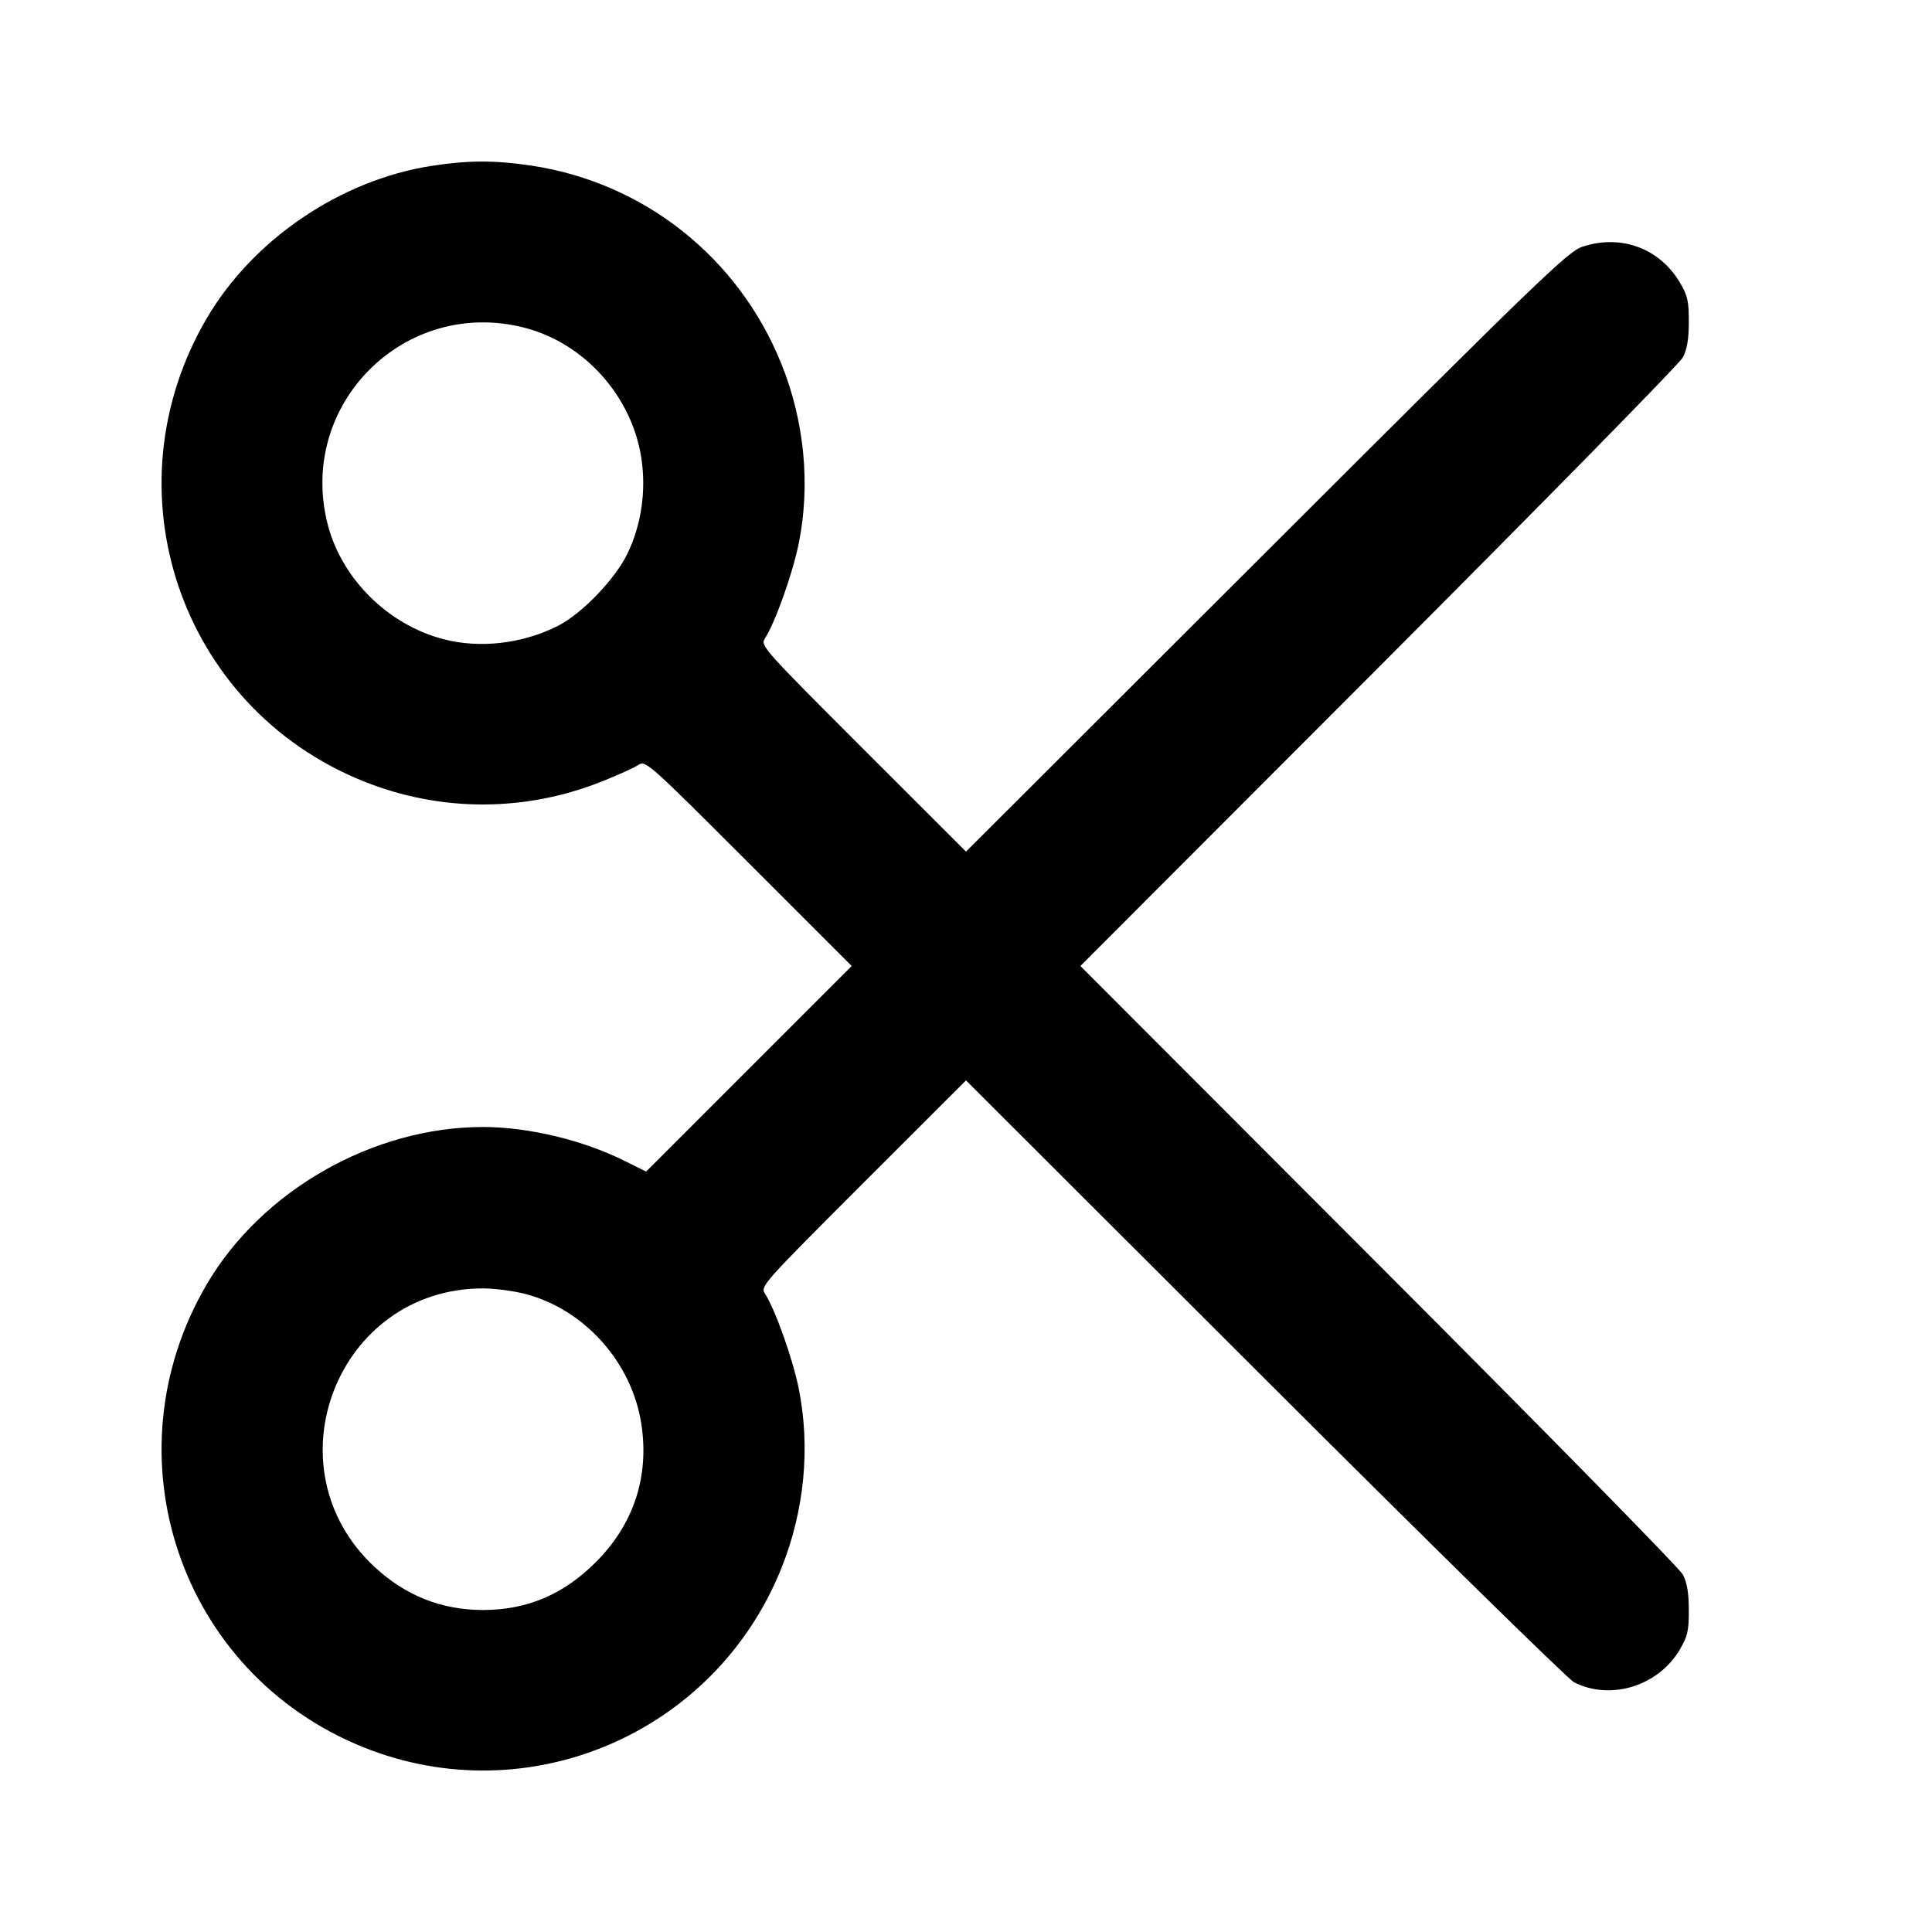 <svg width="24" height="24" viewBox="0 0 24 24" fill="none" xmlns="http://www.w3.org/2000/svg"><path d="M5.358 2.061 C 4.230 2.237,3.143 2.974,2.569 3.953 C 1.320 6.083,2.233 8.785,4.512 9.704 C 5.473 10.091,6.529 10.090,7.494 9.701 C 7.684 9.625,7.881 9.535,7.931 9.502 C 8.020 9.444,8.053 9.473,9.301 10.721 L 10.580 12.000 9.303 13.277 L 8.026 14.554 7.763 14.423 C 7.244 14.163,6.564 14.000,6.000 14.000 C 4.635 14.000,3.253 14.787,2.569 15.953 C 1.320 18.083,2.233 20.785,4.512 21.704 C 6.558 22.528,8.877 21.538,9.704 19.488 C 9.994 18.769,10.070 17.977,9.921 17.243 C 9.844 16.868,9.627 16.260,9.502 16.069 C 9.444 15.980,9.473 15.947,10.721 14.699 L 12.000 13.421 15.710 17.126 C 17.750 19.164,19.481 20.862,19.555 20.899 C 20.010 21.128,20.601 20.944,20.867 20.492 C 20.964 20.327,20.980 20.258,20.979 20.000 C 20.979 19.788,20.957 19.659,20.905 19.560 C 20.865 19.483,19.164 17.750,17.126 15.710 L 13.421 12.000 17.126 8.290 C 19.164 6.249,20.865 4.517,20.905 4.440 C 20.957 4.341,20.979 4.212,20.979 4.000 C 20.980 3.745,20.964 3.672,20.872 3.516 C 20.618 3.084,20.138 2.906,19.657 3.065 C 19.477 3.125,19.141 3.448,15.730 6.855 L 12.000 10.579 10.721 9.301 C 9.473 8.053,9.444 8.020,9.502 7.931 C 9.627 7.740,9.844 7.132,9.921 6.757 C 10.070 6.024,9.994 5.230,9.705 4.516 C 9.172 3.197,8.001 2.269,6.605 2.058 C 6.144 1.989,5.816 1.990,5.358 2.061 M6.523 4.073 C 7.262 4.266,7.850 4.924,7.967 5.690 C 8.029 6.098,7.967 6.522,7.793 6.880 C 7.638 7.198,7.227 7.625,6.930 7.775 C 6.492 7.997,5.962 8.059,5.508 7.940 C 4.823 7.762,4.249 7.194,4.073 6.523 C 3.683 5.028,5.028 3.683,6.523 4.073 M6.523 16.073 C 7.262 16.266,7.850 16.924,7.967 17.690 C 8.067 18.343,7.873 18.933,7.403 19.404 C 7.002 19.807,6.547 20.000,6.000 20.000 C 5.485 20.000,5.038 19.822,4.653 19.465 C 3.323 18.229,4.189 16.005,6.000 16.005 C 6.143 16.005,6.378 16.036,6.523 16.073 " stroke="none" fill-rule="evenodd" fill="black"></path></svg>
